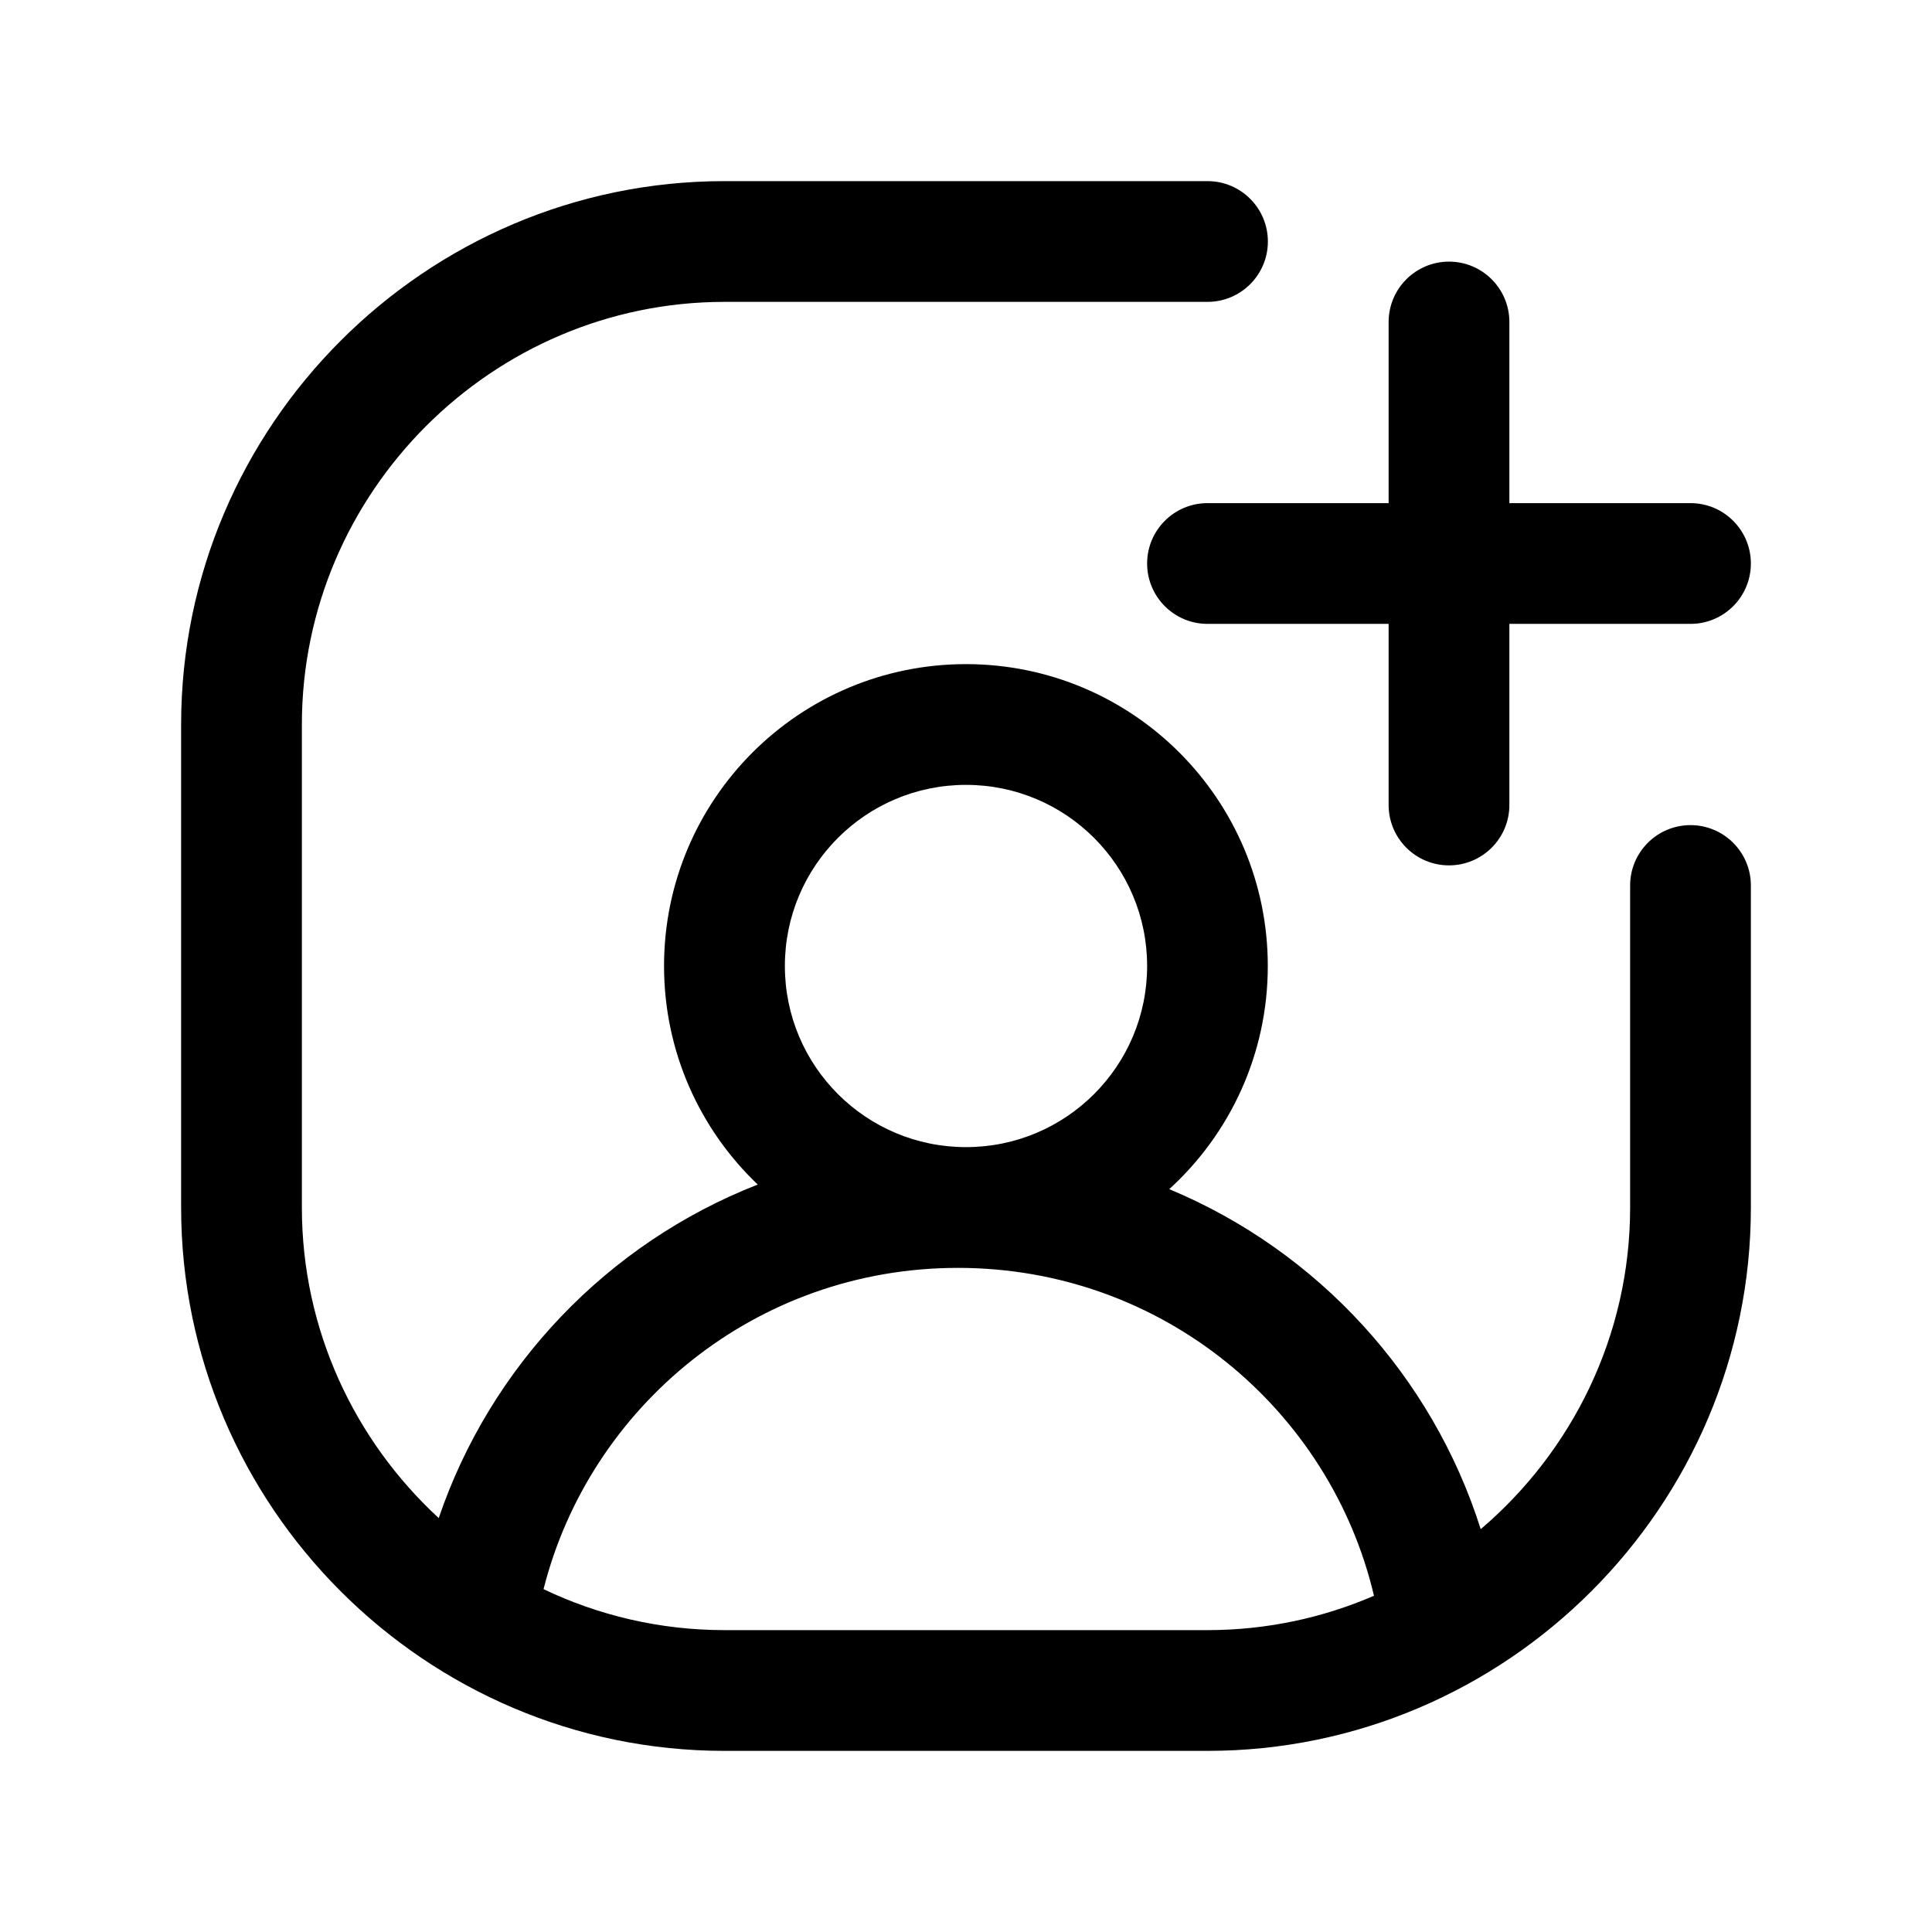 <svg xmlns="http://www.w3.org/2000/svg" viewBox="0 0 24 24" fill="currentColor">
  <path d="M2.25 9c0-3.714 3.036-6.75 6.75-6.75h6c.414 0 .75.336.75.75s-.336.75-.75.75H9C6.114 3.75 3.75 6.114 3.75 9v6c0 1.521.657 2.897 1.7 3.858.64-1.882 2.093-3.412 3.963-4.143-.717-.683-1.164-1.647-1.164-2.715 0-2.071 1.679-3.75 3.75-3.75 2.071 0 3.75 1.679 3.75 3.75 0 1.098-.472 2.086-1.224 2.772 1.848.77 3.269 2.326 3.869 4.224C19.528 18.03 20.25 16.595 20.25 15v-4c0-.414.336-.75.75-.75s.75.336.75.75v4c0 3.714-3.036 6.75-6.75 6.75H9c-3.714 0-6.75-3.036-6.75-6.75V9Zm14.818 10.823c-.543-2.307-2.624-4.073-5.168-4.073-2.513 0-4.575 1.724-5.148 3.991.682.326 1.445.509 2.248.509h6c.733 0 1.432-.152 2.068-.427ZM12 9.75c-1.243 0-2.25 1.007-2.25 2.25s1.007 2.25 2.25 2.25c1.243 0 2.25-1.007 2.25-2.25s-1.007-2.25-2.25-2.25ZM18 3.25c.414 0 .75.336.75.75v2.25H21c.414 0 .75.336.75.75s-.336.75-.75.75h-2.25V10c0 .414-.336.75-.75.75s-.75-.336-.75-.75V7.75H15c-.414 0-.75-.336-.75-.75s.336-.75.75-.75h2.25V4c0-.414.336-.75.75-.75Z"/>
</svg>
